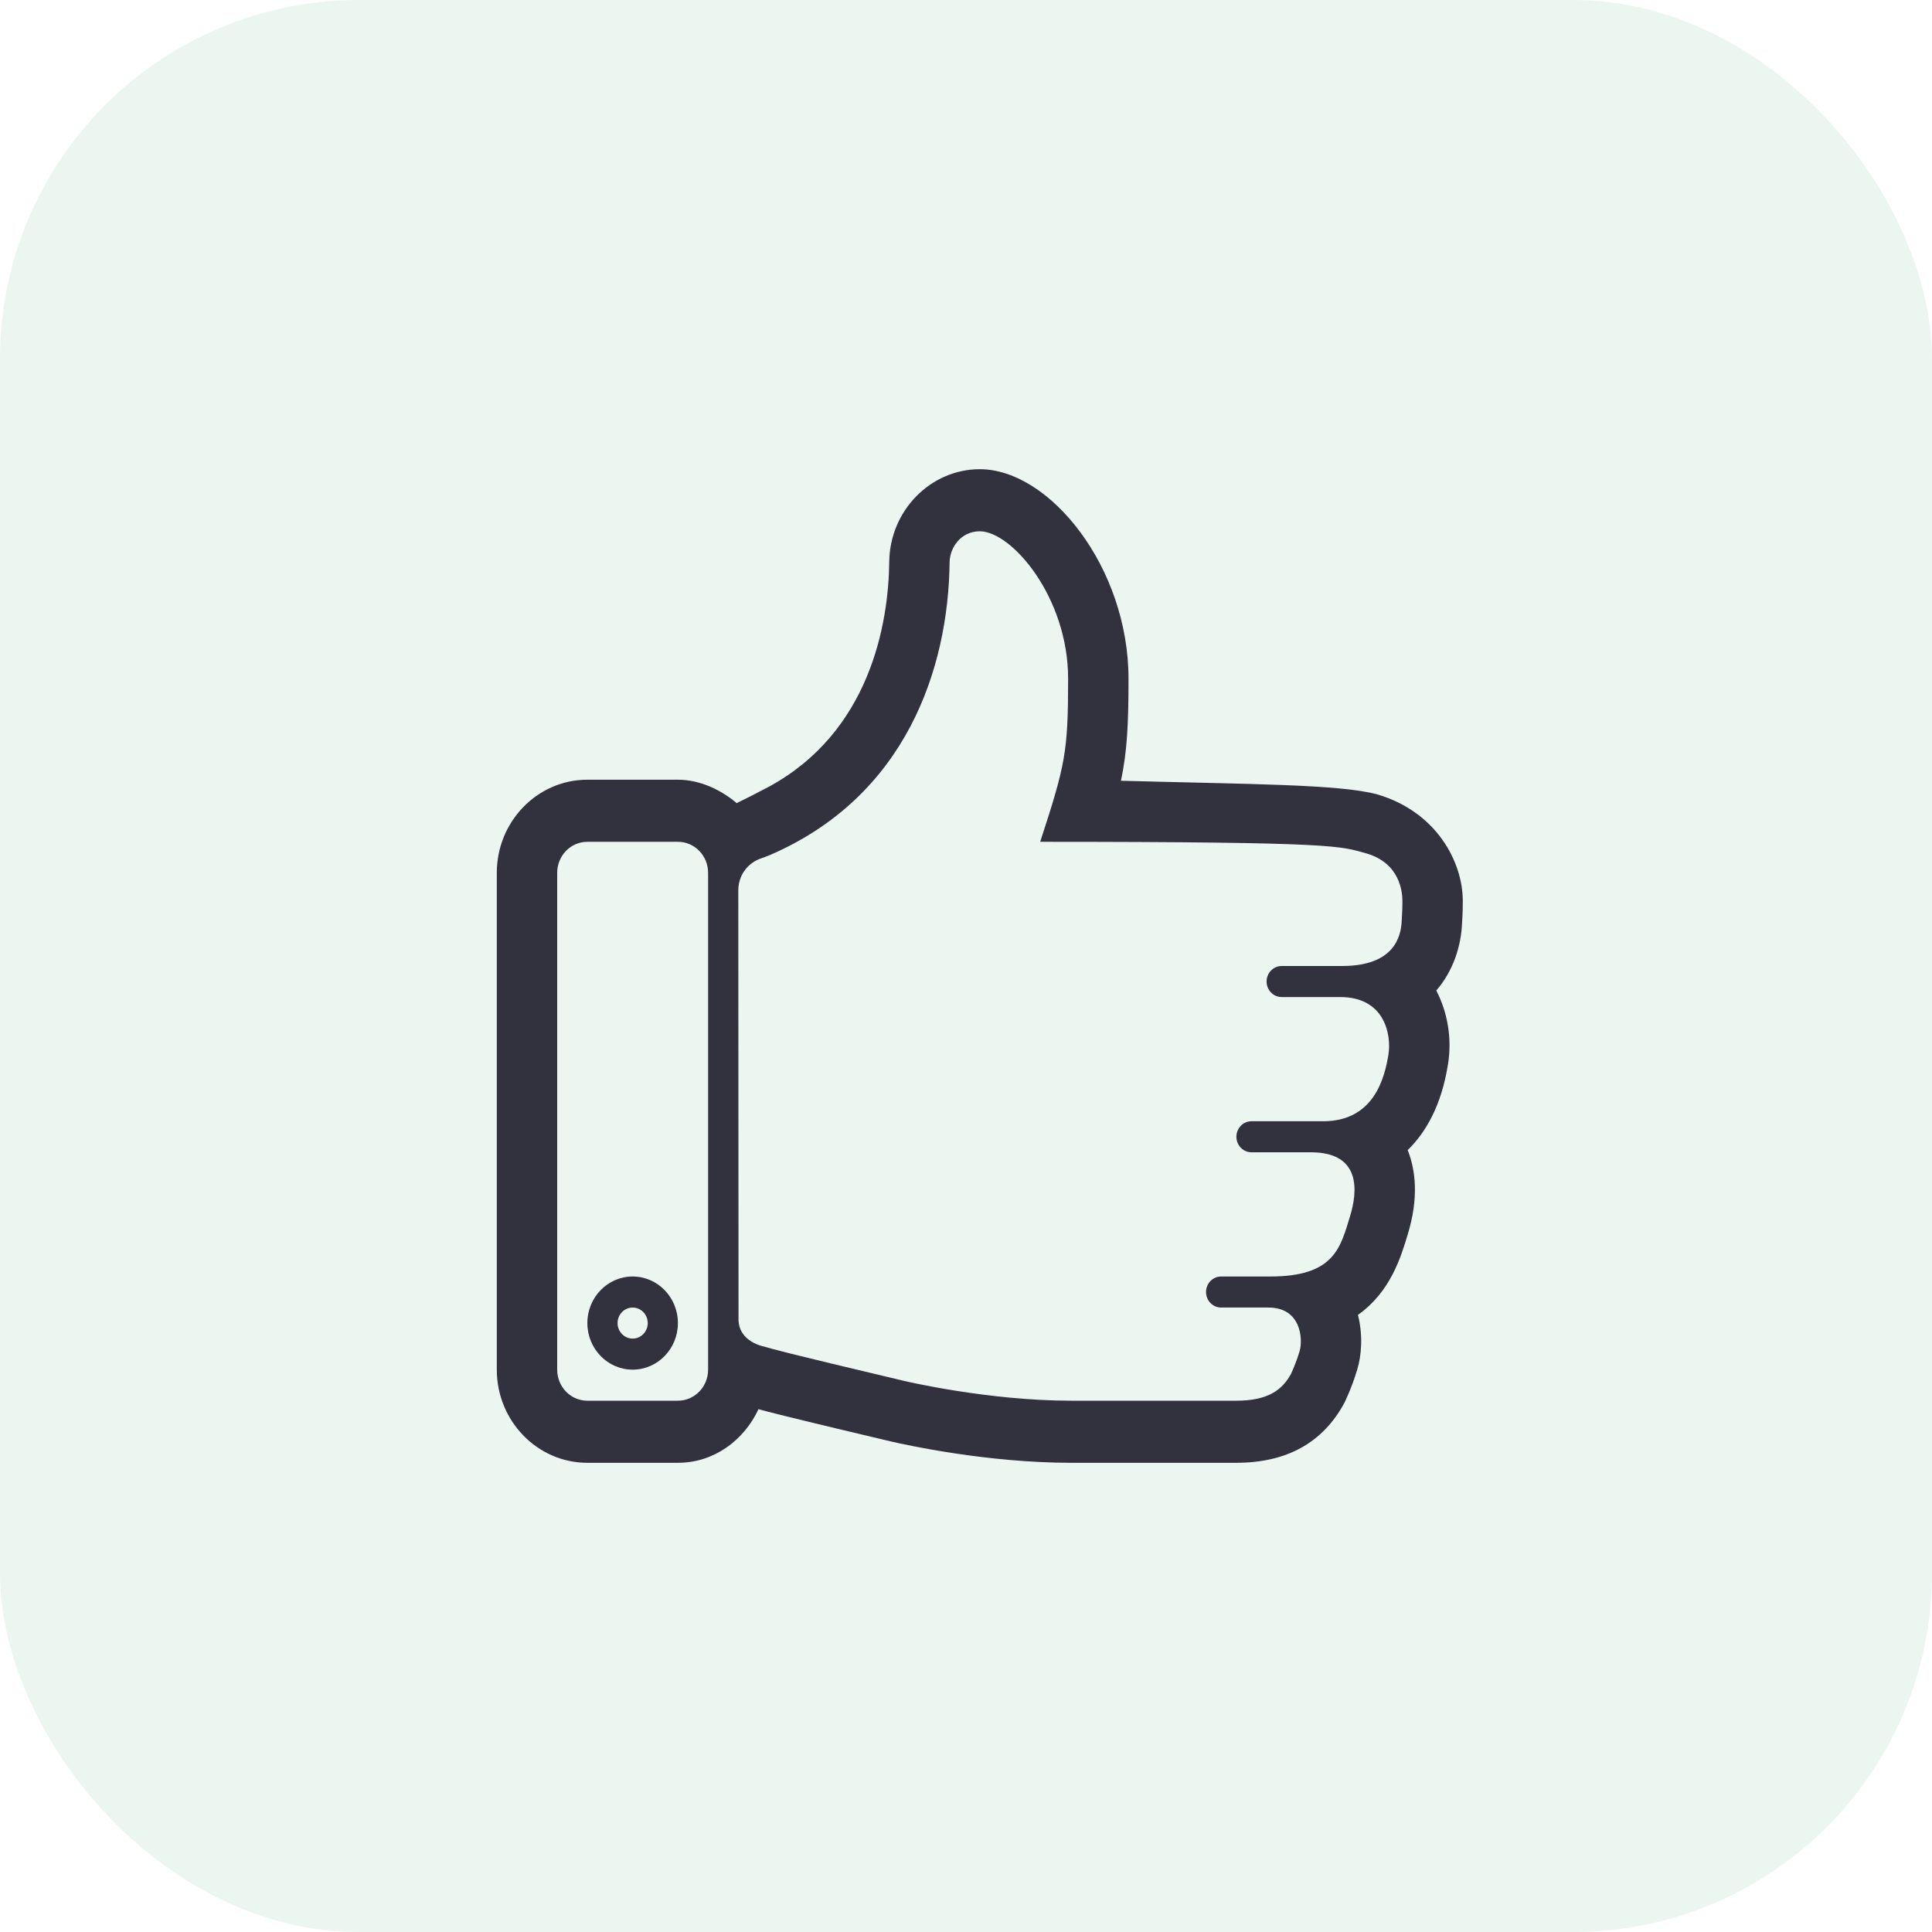 <svg width="70" height="70" viewBox="0 0 70 70" fill="none" xmlns="http://www.w3.org/2000/svg">
<rect width="70" height="70" rx="13" fill="#34A56F" fill-opacity="0.1"/>
<path fill-rule="evenodd" clip-rule="evenodd" d="M49.898 28.781C48.531 28.412 45.316 28.416 40.614 28.288C40.836 27.233 40.888 26.281 40.888 24.591C40.888 20.555 38.029 17 35.5 17C33.714 17 32.242 18.502 32.219 20.349C32.195 22.615 31.513 26.528 27.844 28.512C27.575 28.658 26.805 29.049 26.692 29.099L26.75 29.15C26.176 28.64 25.38 28.25 24.562 28.25H21.281C19.472 28.25 18 29.764 18 31.625V49.625C18 51.486 19.472 53 21.281 53H24.562C25.864 53 26.953 52.191 27.481 51.057C27.494 51.062 27.517 51.068 27.532 51.071C27.604 51.091 27.689 51.112 27.793 51.14C27.813 51.146 27.823 51.148 27.844 51.154C28.474 51.315 29.687 51.613 32.279 52.226C32.834 52.356 35.77 53 38.811 53H44.79C46.612 53 47.926 52.279 48.708 50.831C48.719 50.809 48.971 50.303 49.176 49.62C49.331 49.106 49.387 48.379 49.201 47.641C50.376 46.81 50.755 45.555 51.001 44.738C51.413 43.398 51.289 42.391 51.003 41.67C51.663 41.029 52.227 40.051 52.464 38.558C52.612 37.634 52.453 36.682 52.039 35.89C52.658 35.174 52.94 34.274 52.973 33.442L52.986 33.207C52.993 33.059 53 32.968 53 32.644C53 31.223 52.043 29.411 49.898 28.781ZM25.656 49.625C25.656 50.247 25.167 50.75 24.562 50.75H21.281C20.676 50.75 20.188 50.247 20.188 49.625V31.625C20.188 31.003 20.676 30.5 21.281 30.5H24.562C25.167 30.5 25.656 31.003 25.656 31.625V49.625ZM50.787 33.352C50.766 33.908 50.539 35 48.625 35C46.984 35 46.438 35 46.438 35C46.135 35 45.891 35.252 45.891 35.562C45.891 35.873 46.135 36.125 46.438 36.125C46.438 36.125 46.917 36.125 48.557 36.125C50.198 36.125 50.413 37.525 50.307 38.2C50.172 39.039 49.789 40.625 47.941 40.625C46.096 40.625 45.344 40.625 45.344 40.625C45.041 40.625 44.797 40.876 44.797 41.188C44.797 41.497 45.041 41.75 45.344 41.75C45.344 41.75 46.643 41.75 47.497 41.75C49.344 41.75 49.181 43.198 48.916 44.062C48.567 45.197 48.354 46.25 46.027 46.25C45.241 46.25 44.243 46.25 44.243 46.25C43.941 46.25 43.697 46.501 43.697 46.812C43.697 47.122 43.941 47.375 44.243 47.375C44.243 47.375 45.001 47.375 45.958 47.375C47.155 47.375 47.211 48.539 47.086 48.957C46.949 49.413 46.788 49.752 46.781 49.768C46.451 50.381 45.918 50.75 44.79 50.75H38.811C35.807 50.75 32.828 50.049 32.751 50.031C28.208 48.955 27.968 48.871 27.683 48.788C27.683 48.788 26.758 48.627 26.758 47.797L26.75 32.258C26.75 31.731 27.077 31.254 27.618 31.086C27.686 31.059 27.778 31.03 27.844 31.002C32.84 28.873 34.361 24.207 34.406 20.375C34.413 19.836 34.816 19.25 35.5 19.25C36.656 19.25 38.7 21.637 38.7 24.591C38.7 27.259 38.595 27.72 37.688 30.5C48.625 30.5 48.548 30.662 49.513 30.922C50.71 31.274 50.812 32.293 50.812 32.644C50.812 33.03 50.802 32.974 50.787 33.352Z" fill="#32323F"/>
<path fill-rule="evenodd" clip-rule="evenodd" d="M22.922 46.25C22.016 46.25 21.281 47.006 21.281 47.938C21.281 48.869 22.016 49.625 22.922 49.625C23.828 49.625 24.562 48.869 24.562 47.938C24.562 47.006 23.828 46.25 22.922 46.25ZM22.922 48.5C22.621 48.5 22.375 48.247 22.375 47.938C22.375 47.628 22.621 47.375 22.922 47.375C23.223 47.375 23.469 47.628 23.469 47.938C23.469 48.247 23.223 48.5 22.922 48.5Z" fill="#32323F"/>
</svg>
